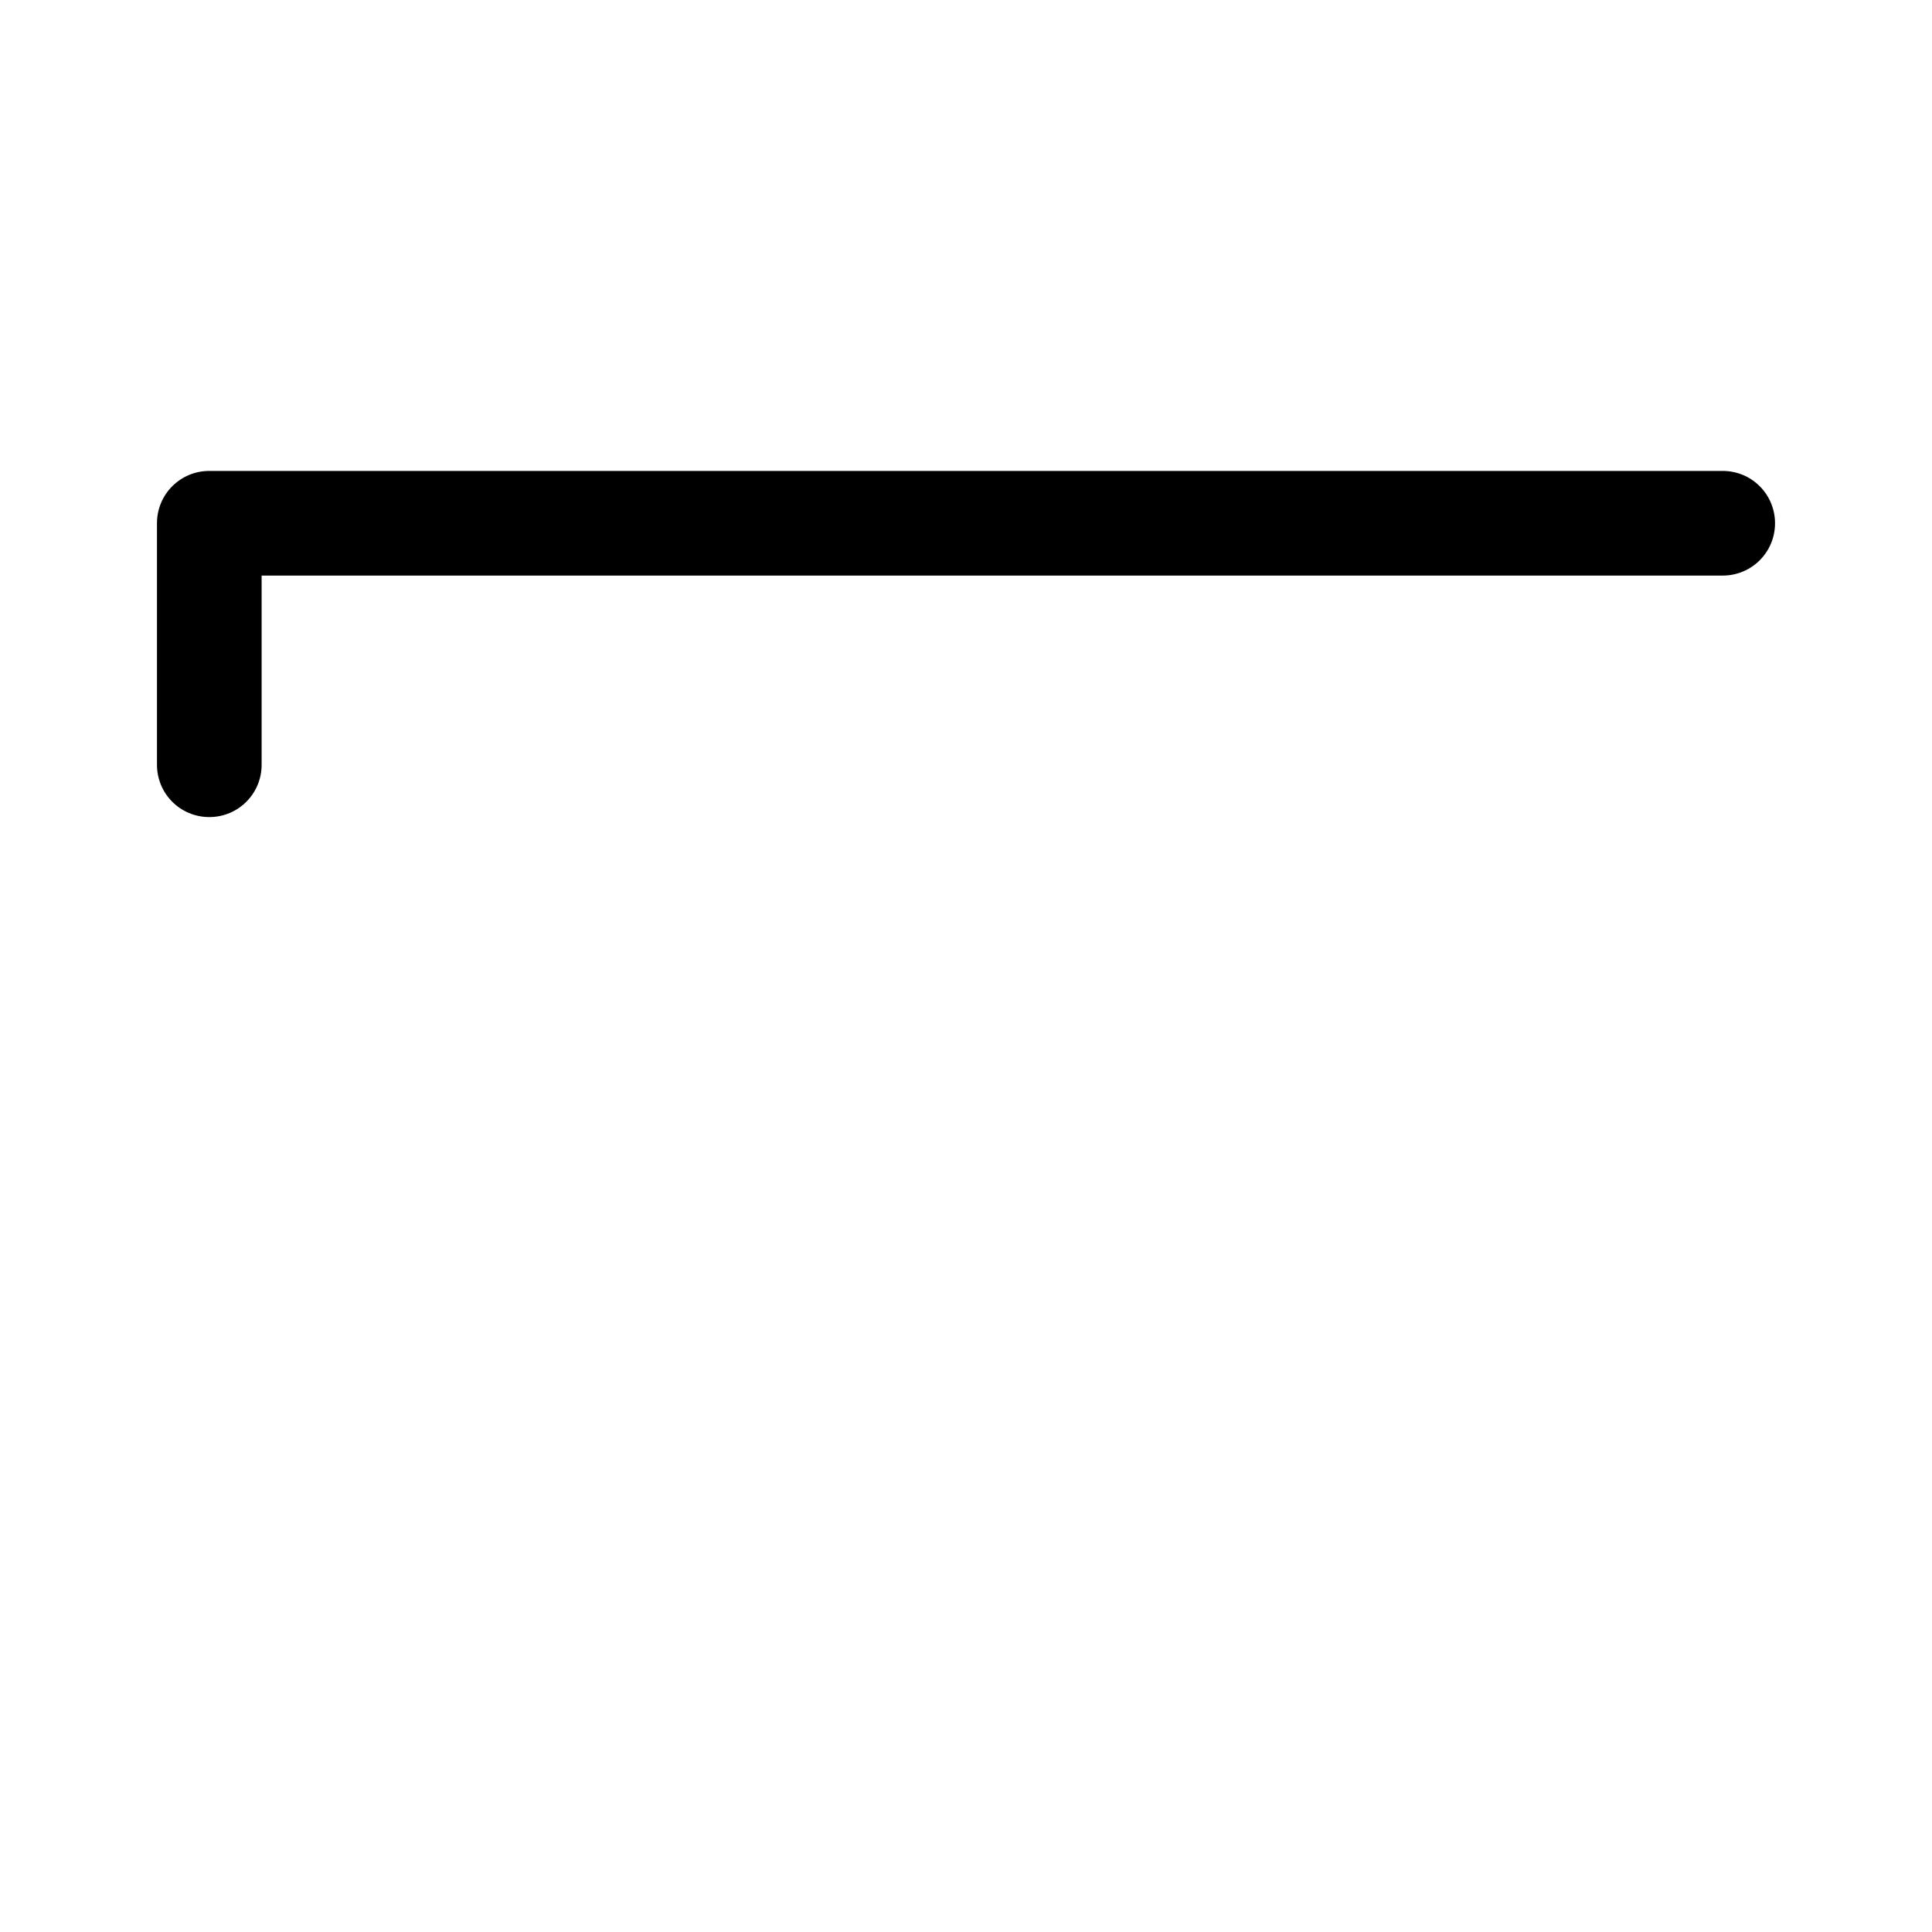 <?xml version="1.0" encoding="UTF-8"?>
<svg id="FL" xmlns="http://www.w3.org/2000/svg" viewBox="0 0 24 24">
  <path d="M2.6,10.15c-.36,0-.65-.29-.65-.65v-3c0-.36.29-.65.65-.65h18.8c.36,0,.65.29.65.65s-.29.65-.65.65H3.25v2.35c0,.36-.29.65-.65.65Z"/>
</svg>
